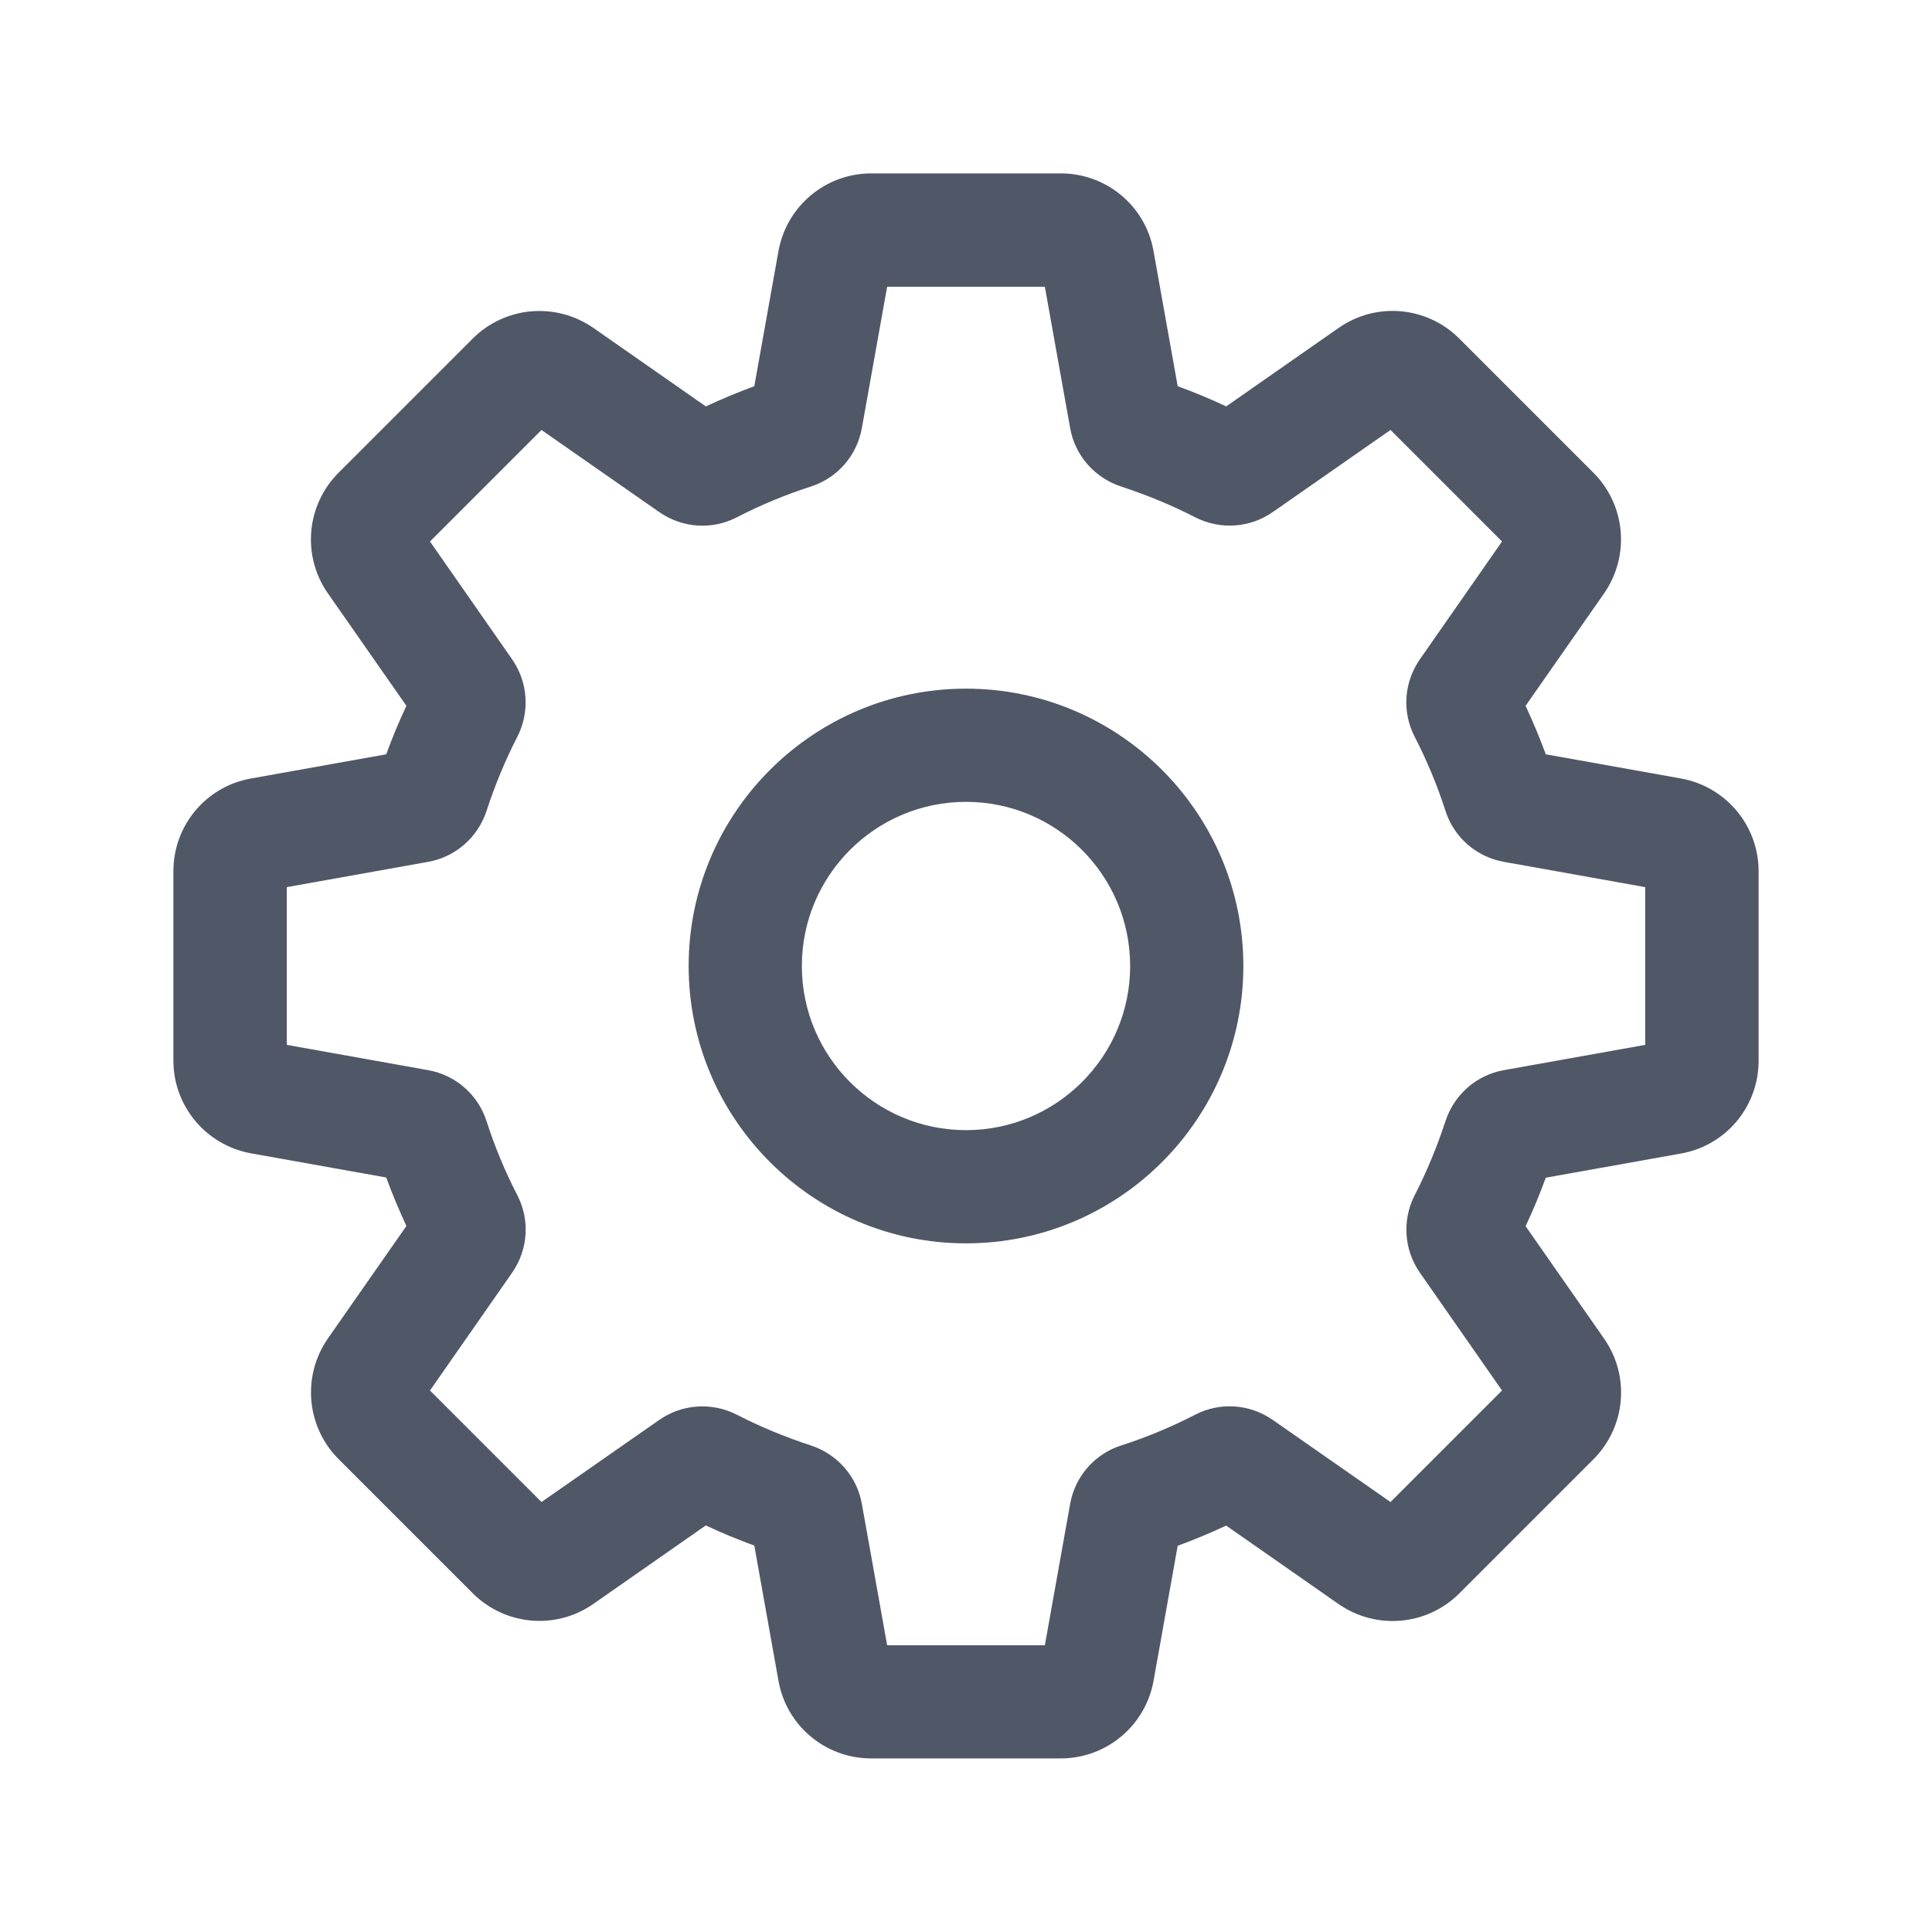 <?xml version="1.0" standalone="no"?><!DOCTYPE svg PUBLIC "-//W3C//DTD SVG 1.1//EN" "http://www.w3.org/Graphics/SVG/1.1/DTD/svg11.dtd"><svg class="icon" width="64px" height="64.00px" viewBox="0 0 1024 1024" version="1.1" xmlns="http://www.w3.org/2000/svg"><path fill="#505766" d="M562.2 932H461.8c-24.3 0-45-17.3-49.2-41.2l-12.8-71.6c-8.7-3.2-17.3-6.7-25.7-10.7l-59.6 41.6c-19.9 13.9-46.8 11.5-64-5.7l-71-71c-17.2-17.2-19.5-44.1-5.7-64l41.6-59.6c-3.9-8.4-7.5-17-10.7-25.7l-71.6-12.8c-23.9-4.3-41.2-25-41.2-49.2V461.8c0-24.3 17.3-45 41.2-49.2l71.6-12.8c3.2-8.7 6.7-17.3 10.7-25.7l-41.6-59.6c-13.9-19.9-11.5-46.8 5.7-64l71-71c17.2-17.2 44.1-19.5 64-5.7l59.6 41.6c8.4-3.9 17-7.5 25.7-10.7l12.8-71.6c4.3-23.9 25-41.2 49.2-41.2h100.4c24.3 0 45 17.3 49.2 41.2l12.8 71.6c8.7 3.2 17.3 6.7 25.7 10.7l59.6-41.6c19.9-13.9 46.8-11.5 64 5.7l71 71c17.2 17.2 19.5 44.1 5.7 64l-41.6 59.6c3.9 8.4 7.5 17 10.7 25.7l71.6 12.8c23.9 4.3 41.2 25 41.2 49.2v100.4c0 24.3-17.3 45-41.2 49.2l-71.6 12.8c-3.2 8.7-6.7 17.3-10.7 25.7l41.6 59.6c13.9 19.9 11.5 46.8-5.7 64l-71 71c-17.2 17.2-44.1 19.5-64 5.7l-59.6-41.6c-8.4 3.9-17 7.5-25.7 10.7l-12.8 71.6c-4.3 23.8-25 41.1-49.2 41.1z m-92-60h83.6l13.4-74.9c2.6-14.6 13-26.5 27.1-31 13.4-4.3 26.6-9.8 39.2-16.3 13.2-6.8 28.9-5.7 41.1 2.8l62.4 43.5 59.1-59.1-43.5-62.4c-8.5-12.2-9.5-27.9-2.8-41.1 6.5-12.6 11.9-25.8 16.3-39.2 4.6-14.1 16.4-24.5 31-27.1l74.9-13.4v-83.6l-74.9-13.4c-14.6-2.6-26.5-13-31-27.1-4.3-13.4-9.8-26.6-16.3-39.2-6.8-13.2-5.7-28.9 2.8-41.1l43.5-62.4-59.1-59.1-62.4 43.5c-12.2 8.5-27.9 9.5-41.1 2.8-12.6-6.5-25.8-11.9-39.2-16.3-14.1-4.6-24.5-16.4-27.1-31L553.8 152h-83.6l-13.4 74.9c-2.6 14.6-13 26.5-27.1 31-13.4 4.3-26.6 9.8-39.2 16.3-13.2 6.8-28.9 5.7-41.1-2.8L287 227.9 227.9 287l43.5 62.4c8.5 12.2 9.5 27.9 2.8 41.1-6.5 12.6-11.9 25.8-16.3 39.2-4.6 14.1-16.4 24.5-31 27.1L152 470.2v83.6l74.9 13.4c14.6 2.6 26.5 13 31 27.1 4.3 13.4 9.8 26.6 16.3 39.2 6.8 13.2 5.7 28.9-2.8 41.1L227.9 737l59.1 59.1 62.4-43.5c12.2-8.5 27.9-9.5 41.1-2.8 12.6 6.5 25.8 11.9 39.2 16.3 14.1 4.6 24.5 16.4 27.1 31l13.4 74.9z"  /><path fill="#505766" d="M512 659c-81.1 0-147-65.9-147-147s65.9-147 147-147 147 65.9 147 147-65.9 147-147 147z m0-234c-48 0-87 39-87 87s39 87 87 87 87-39 87-87-39-87-87-87z"  /></svg>